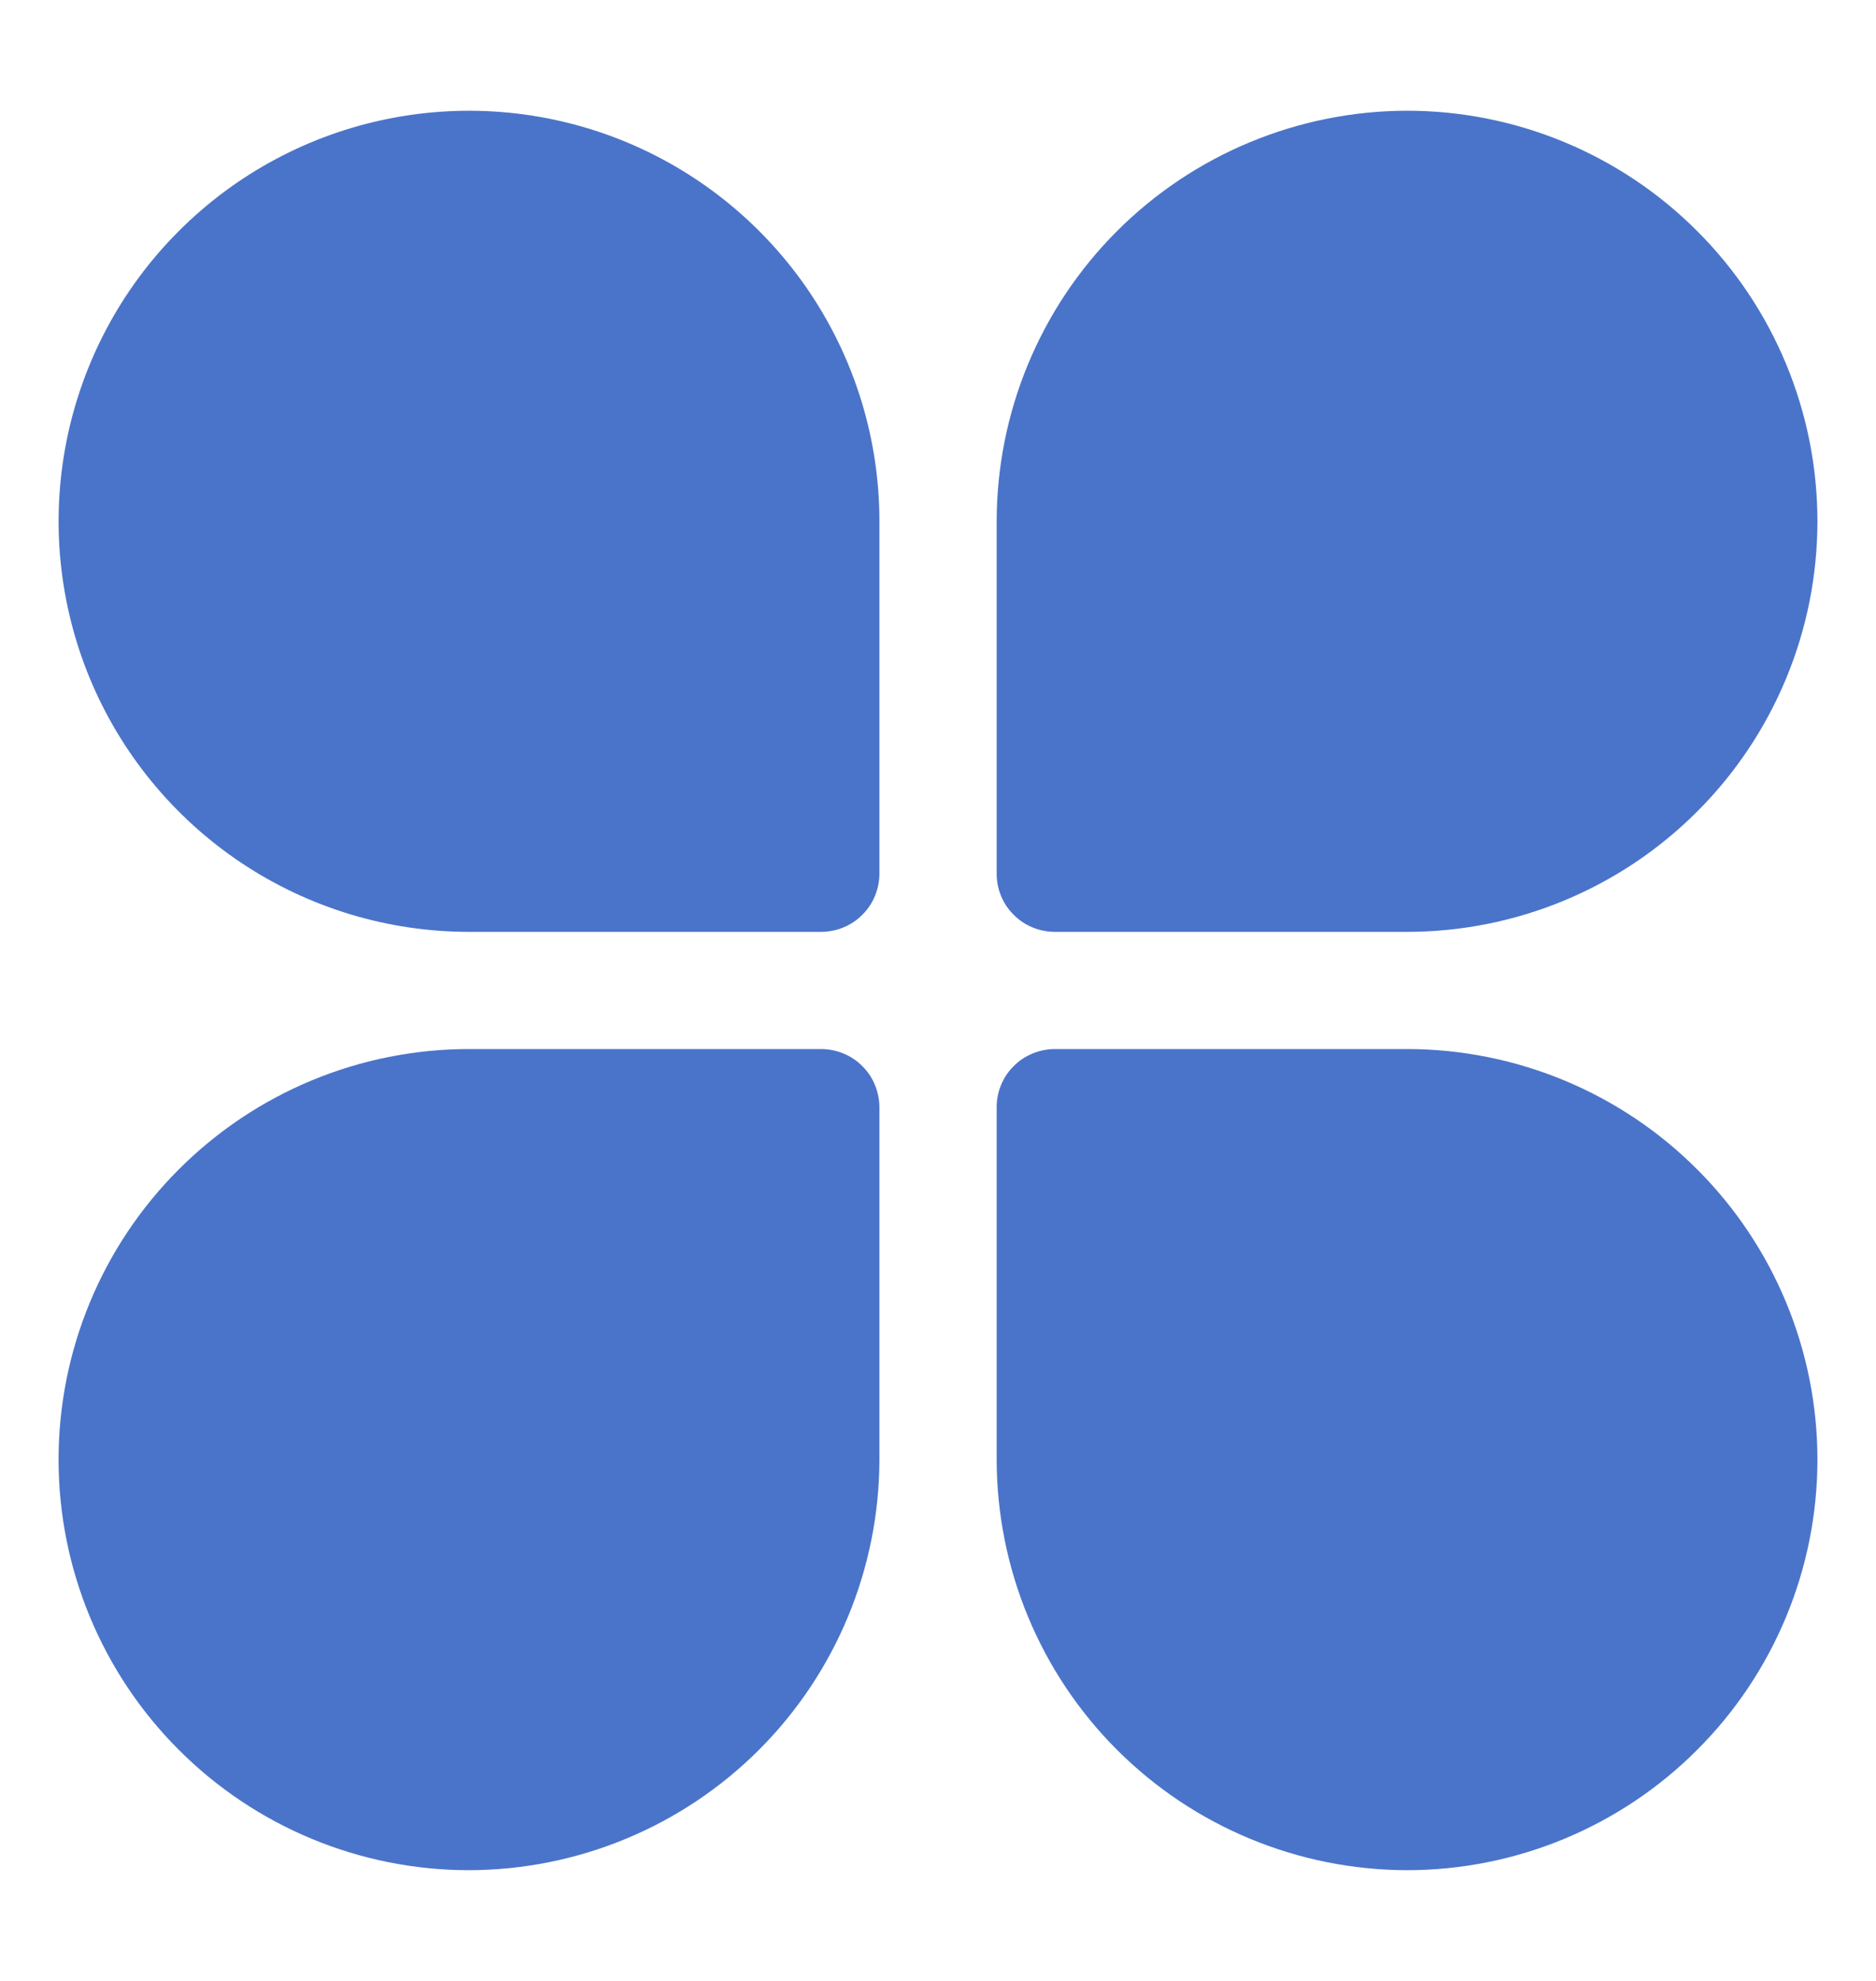 <svg width="18" height="19" viewBox="0 0 18 19" fill="none" xmlns="http://www.w3.org/2000/svg">
<path d="M13.5 17.938C14.544 17.938 15.546 17.523 16.284 16.784C17.023 16.046 17.438 15.044 17.438 14C17.438 12.956 17.023 11.954 16.284 11.216C15.546 10.477 14.544 10.062 13.5 10.062H10.125C10.051 10.062 9.977 10.076 9.909 10.104C9.84 10.132 9.778 10.173 9.726 10.226C9.673 10.278 9.632 10.34 9.604 10.409C9.576 10.477 9.562 10.551 9.563 10.625V14C9.564 15.044 9.979 16.045 10.717 16.783C11.455 17.521 12.456 17.936 13.5 17.938Z" fill="#4A74C9"/>
<path d="M13.5 1.062C12.456 1.064 11.455 1.479 10.717 2.217C9.979 2.955 9.564 3.956 9.563 5V8.375C9.562 8.449 9.576 8.523 9.604 8.591C9.632 8.66 9.673 8.722 9.726 8.774C9.778 8.827 9.84 8.868 9.909 8.896C9.977 8.924 10.051 8.938 10.125 8.938H13.5C14.544 8.938 15.546 8.523 16.284 7.784C17.023 7.046 17.438 6.044 17.438 5C17.438 3.956 17.023 2.954 16.284 2.216C15.546 1.477 14.544 1.062 13.5 1.062Z" fill="#4A74C9"/>
<path d="M4.5 17.938C5.544 17.936 6.545 17.521 7.283 16.783C8.021 16.045 8.436 15.044 8.438 14V10.625C8.438 10.551 8.424 10.477 8.396 10.409C8.368 10.34 8.327 10.278 8.274 10.226C8.222 10.173 8.16 10.132 8.091 10.104C8.023 10.076 7.949 10.062 7.875 10.062H4.5C3.456 10.062 2.454 10.477 1.716 11.216C0.977 11.954 0.562 12.956 0.562 14C0.562 15.044 0.977 16.046 1.716 16.784C2.454 17.523 3.456 17.938 4.5 17.938Z" fill="#4A74C9"/>
<path d="M4.5 8.938H7.875C7.949 8.938 8.023 8.924 8.091 8.896C8.16 8.868 8.222 8.827 8.274 8.774C8.327 8.722 8.368 8.66 8.396 8.591C8.424 8.523 8.438 8.449 8.438 8.375V5C8.438 4.221 8.207 3.46 7.774 2.812C7.341 2.165 6.726 1.66 6.007 1.362C5.287 1.064 4.496 0.986 3.732 1.138C2.968 1.29 2.266 1.665 1.716 2.216C1.165 2.766 0.79 3.468 0.638 4.232C0.486 4.996 0.564 5.787 0.862 6.507C1.16 7.226 1.665 7.841 2.312 8.274C2.96 8.707 3.721 8.938 4.5 8.938Z" fill="#4A74C9"/>
</svg>
